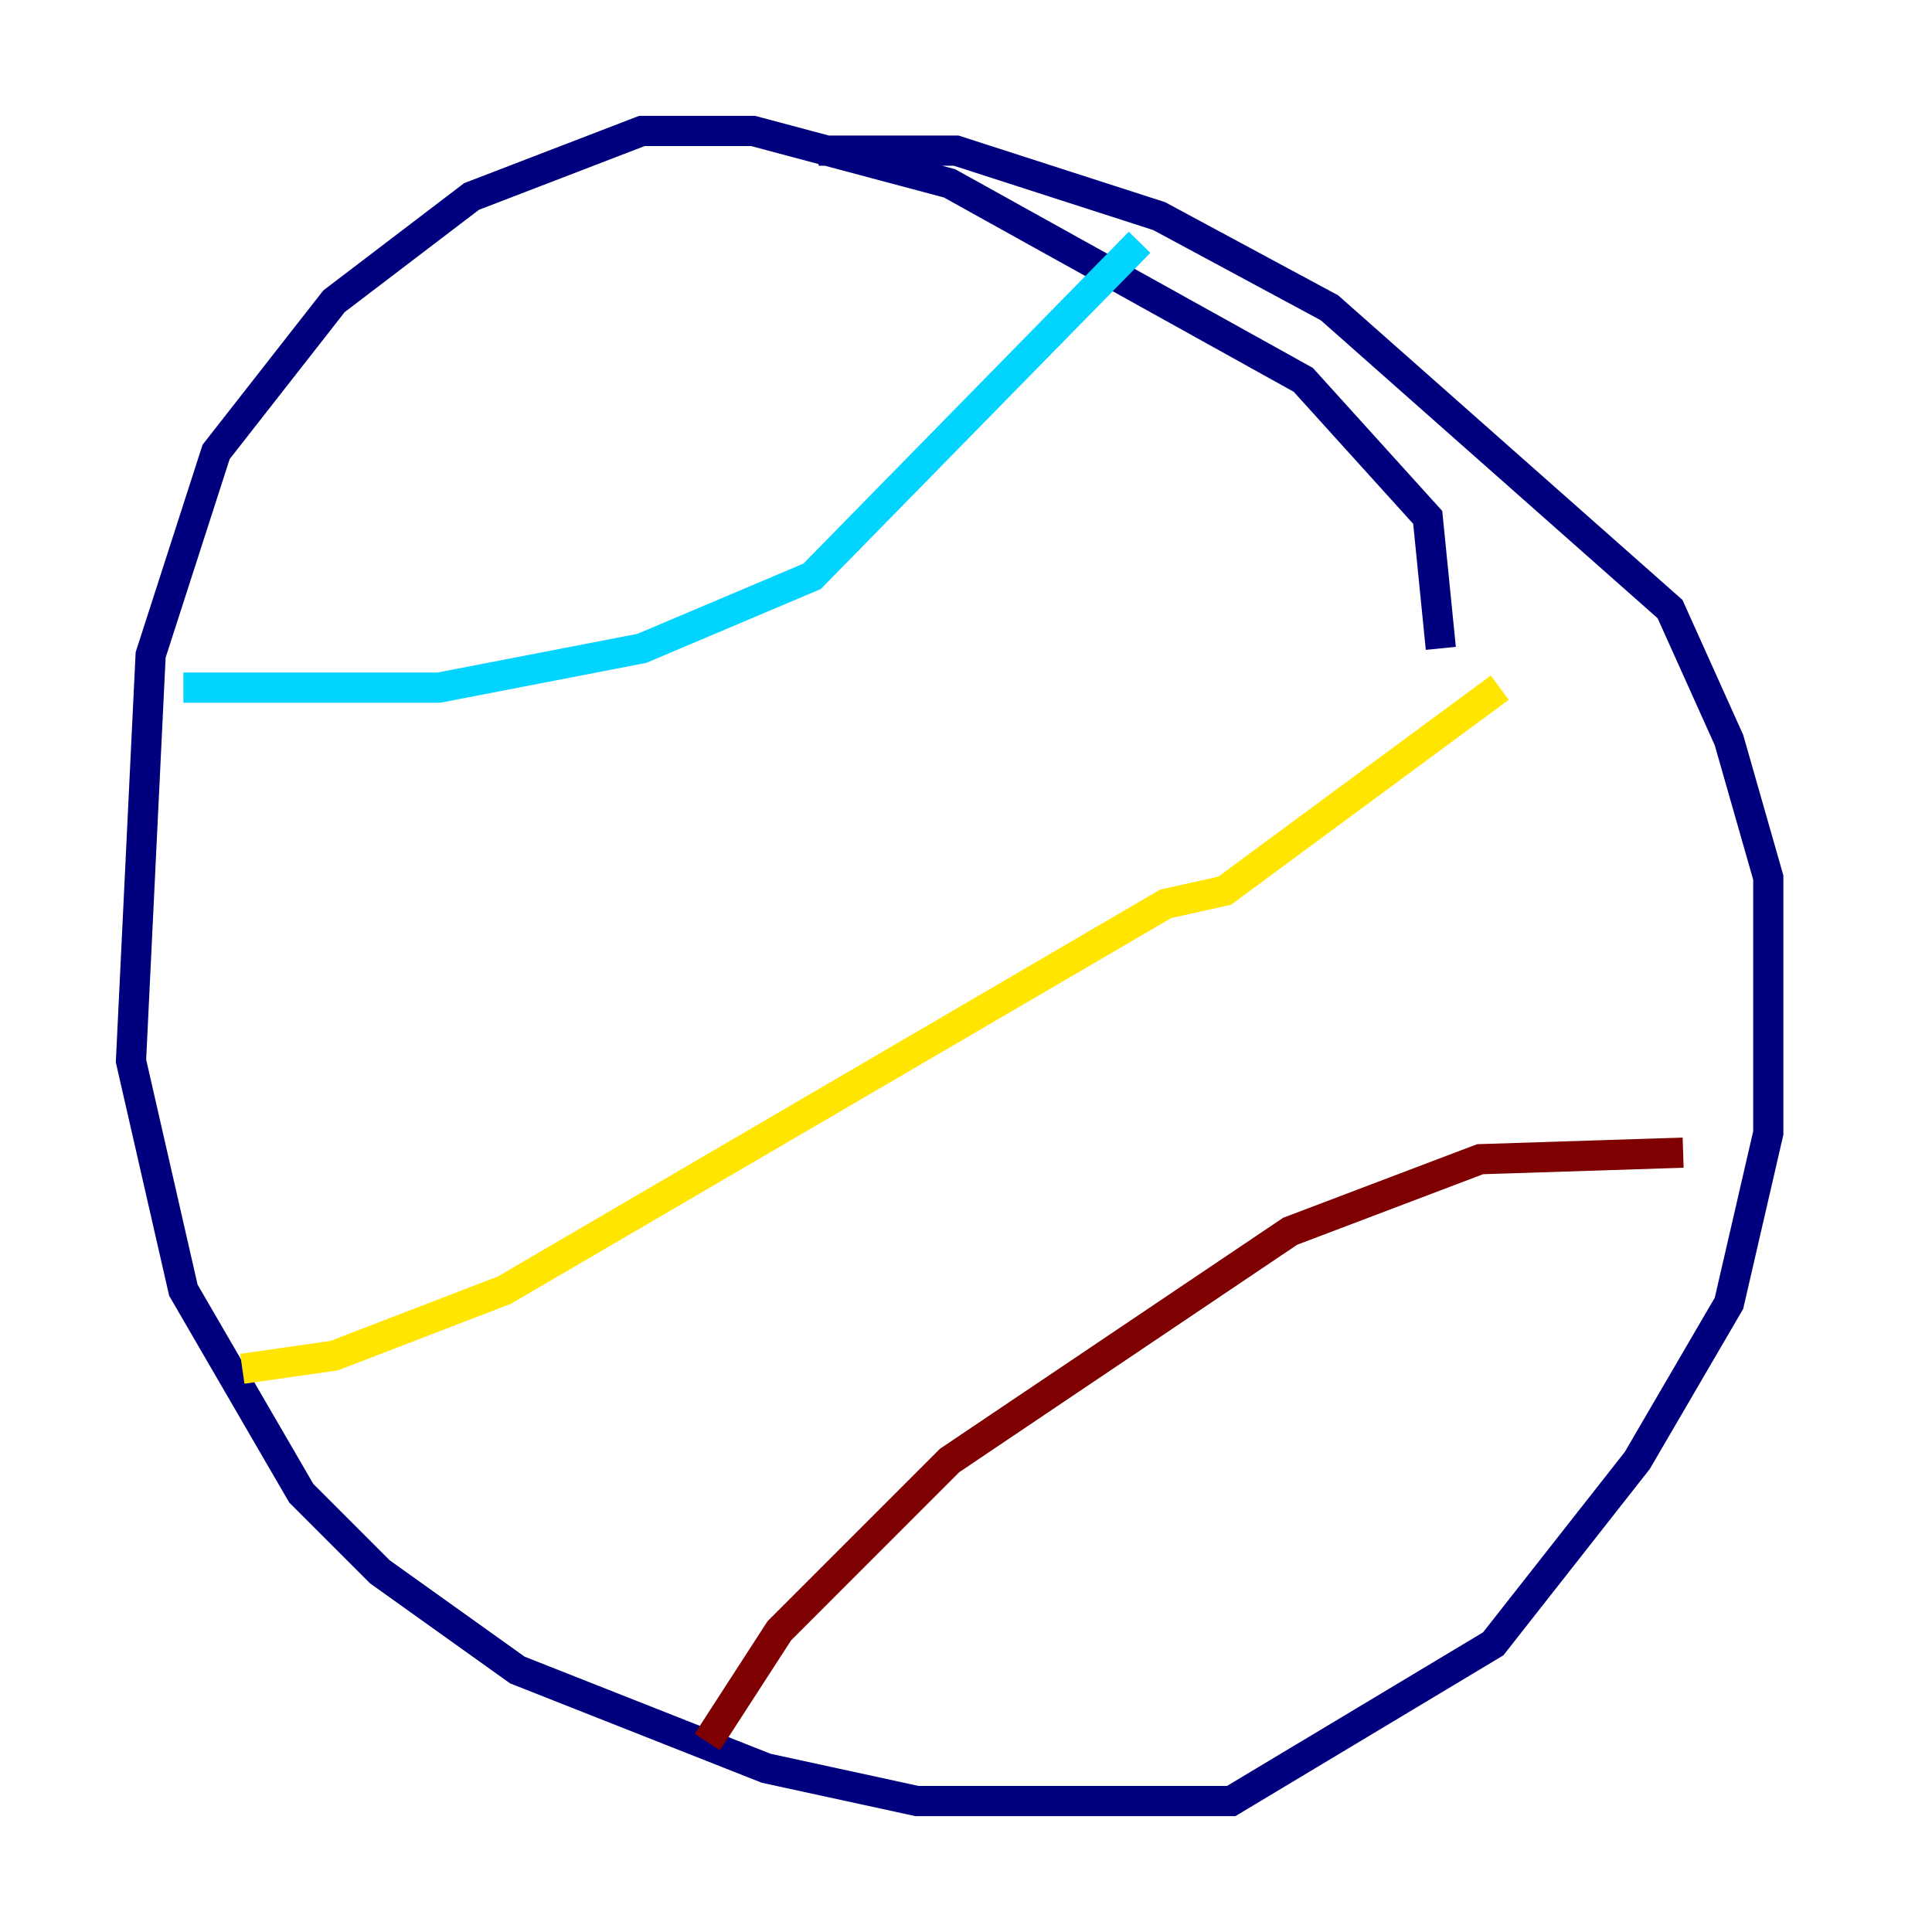 <?xml version="1.0" encoding="utf-8" ?>
<svg baseProfile="tiny" height="128" version="1.2" viewBox="0,0,128,128" width="128" xmlns="http://www.w3.org/2000/svg" xmlns:ev="http://www.w3.org/2001/xml-events" xmlns:xlink="http://www.w3.org/1999/xlink"><defs /><polyline fill="none" points="95.458,42.956 94.59,34.278 86.346,25.166 62.915,12.149 49.898,8.678 42.522,8.678 31.241,13.017 22.129,19.959 14.319,29.939 9.98,43.39 8.678,70.291 12.149,85.478 19.959,98.929 25.166,104.136 34.278,110.644 50.766,117.153 60.746,119.322 81.573,119.322 98.929,108.909 108.475,96.759 114.549,86.346 117.153,75.064 117.153,58.142 114.549,49.031 110.644,40.352 88.081,20.393 76.8,14.319 63.349,9.98 54.237,9.98" stroke="#00007f" stroke-width="2" /><polyline fill="none" points="12.149,45.559 29.071,45.559 42.522,42.956 53.803,38.183 75.498,16.054" stroke="#00d4ff" stroke-width="2" /><polyline fill="none" points="16.054,90.685 22.129,89.817 33.41,85.478 77.234,59.878 81.139,59.01 99.363,45.559" stroke="#ffe500" stroke-width="2" /><polyline fill="none" points="46.861,115.417 51.634,108.041 62.915,96.759 85.478,81.573 98.061,76.8 111.512,76.366" stroke="#7f0000" stroke-width="2" /></svg>